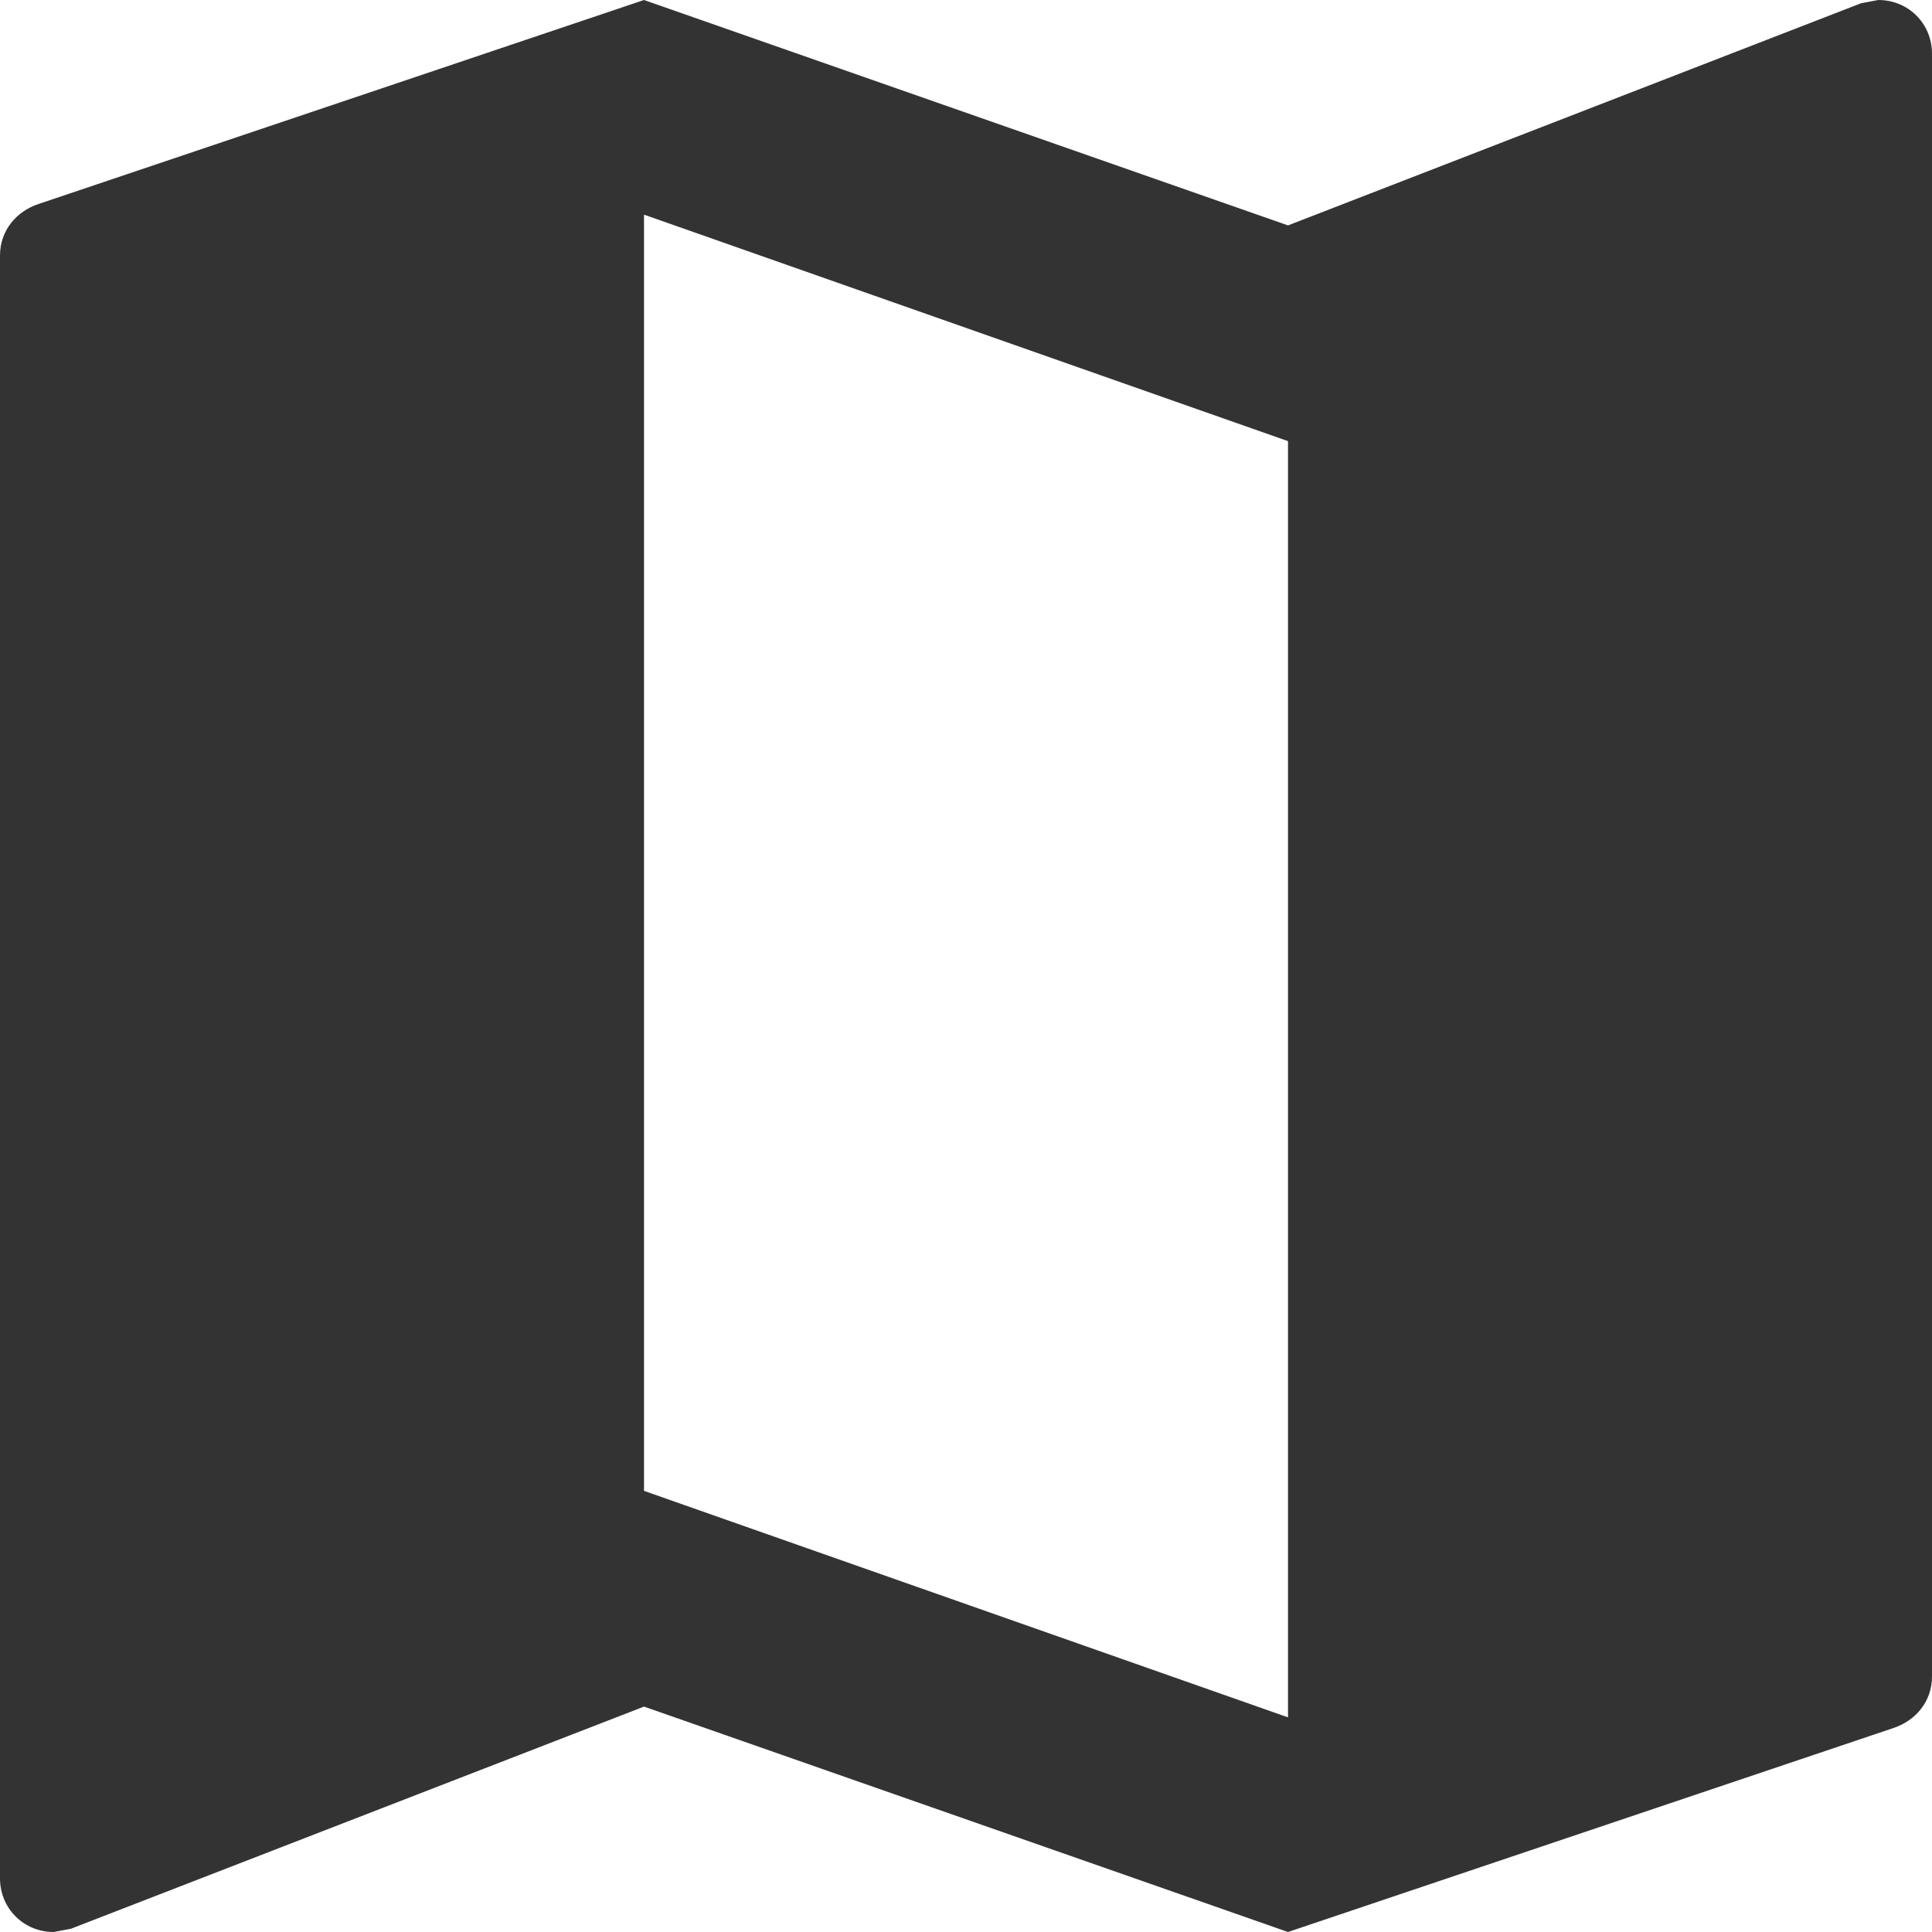 <?xml version="1.0" encoding="UTF-8"?>
<svg width="30px" height="30px" viewBox="0 0 30 30" version="1.1" xmlns="http://www.w3.org/2000/svg" xmlns:xlink="http://www.w3.org/1999/xlink">
    <!-- Generator: Sketch 50 (54983) - http://www.bohemiancoding.com/sketch -->
    <title>map_black</title>
    <desc>Created with Sketch.</desc>
    <defs></defs>
    <g id="concern_NEW" stroke="none" stroke-width="1" fill="none" fill-rule="evenodd">
        <path d="M29.167,0 L28.9,0.05 L20,3.5 L10,0 L0.6,3.167 C0.25,3.283 0,3.583 0,3.967 L0,29.167 C0,29.633 0.367,30 0.833,30 L1.1,29.95 L10,26.5 L20,30 L29.4,26.833 C29.75,26.717 30,26.417 30,26.033 L30,0.833 C30,0.367 29.633,0 29.167,0 Z M20,26.667 L10,23.15 L10,3.333 L20,6.85 L20,26.667 Z" id="map_black" fill="#333333" fill-rule="nonzero"></path>
    </g>
</svg>